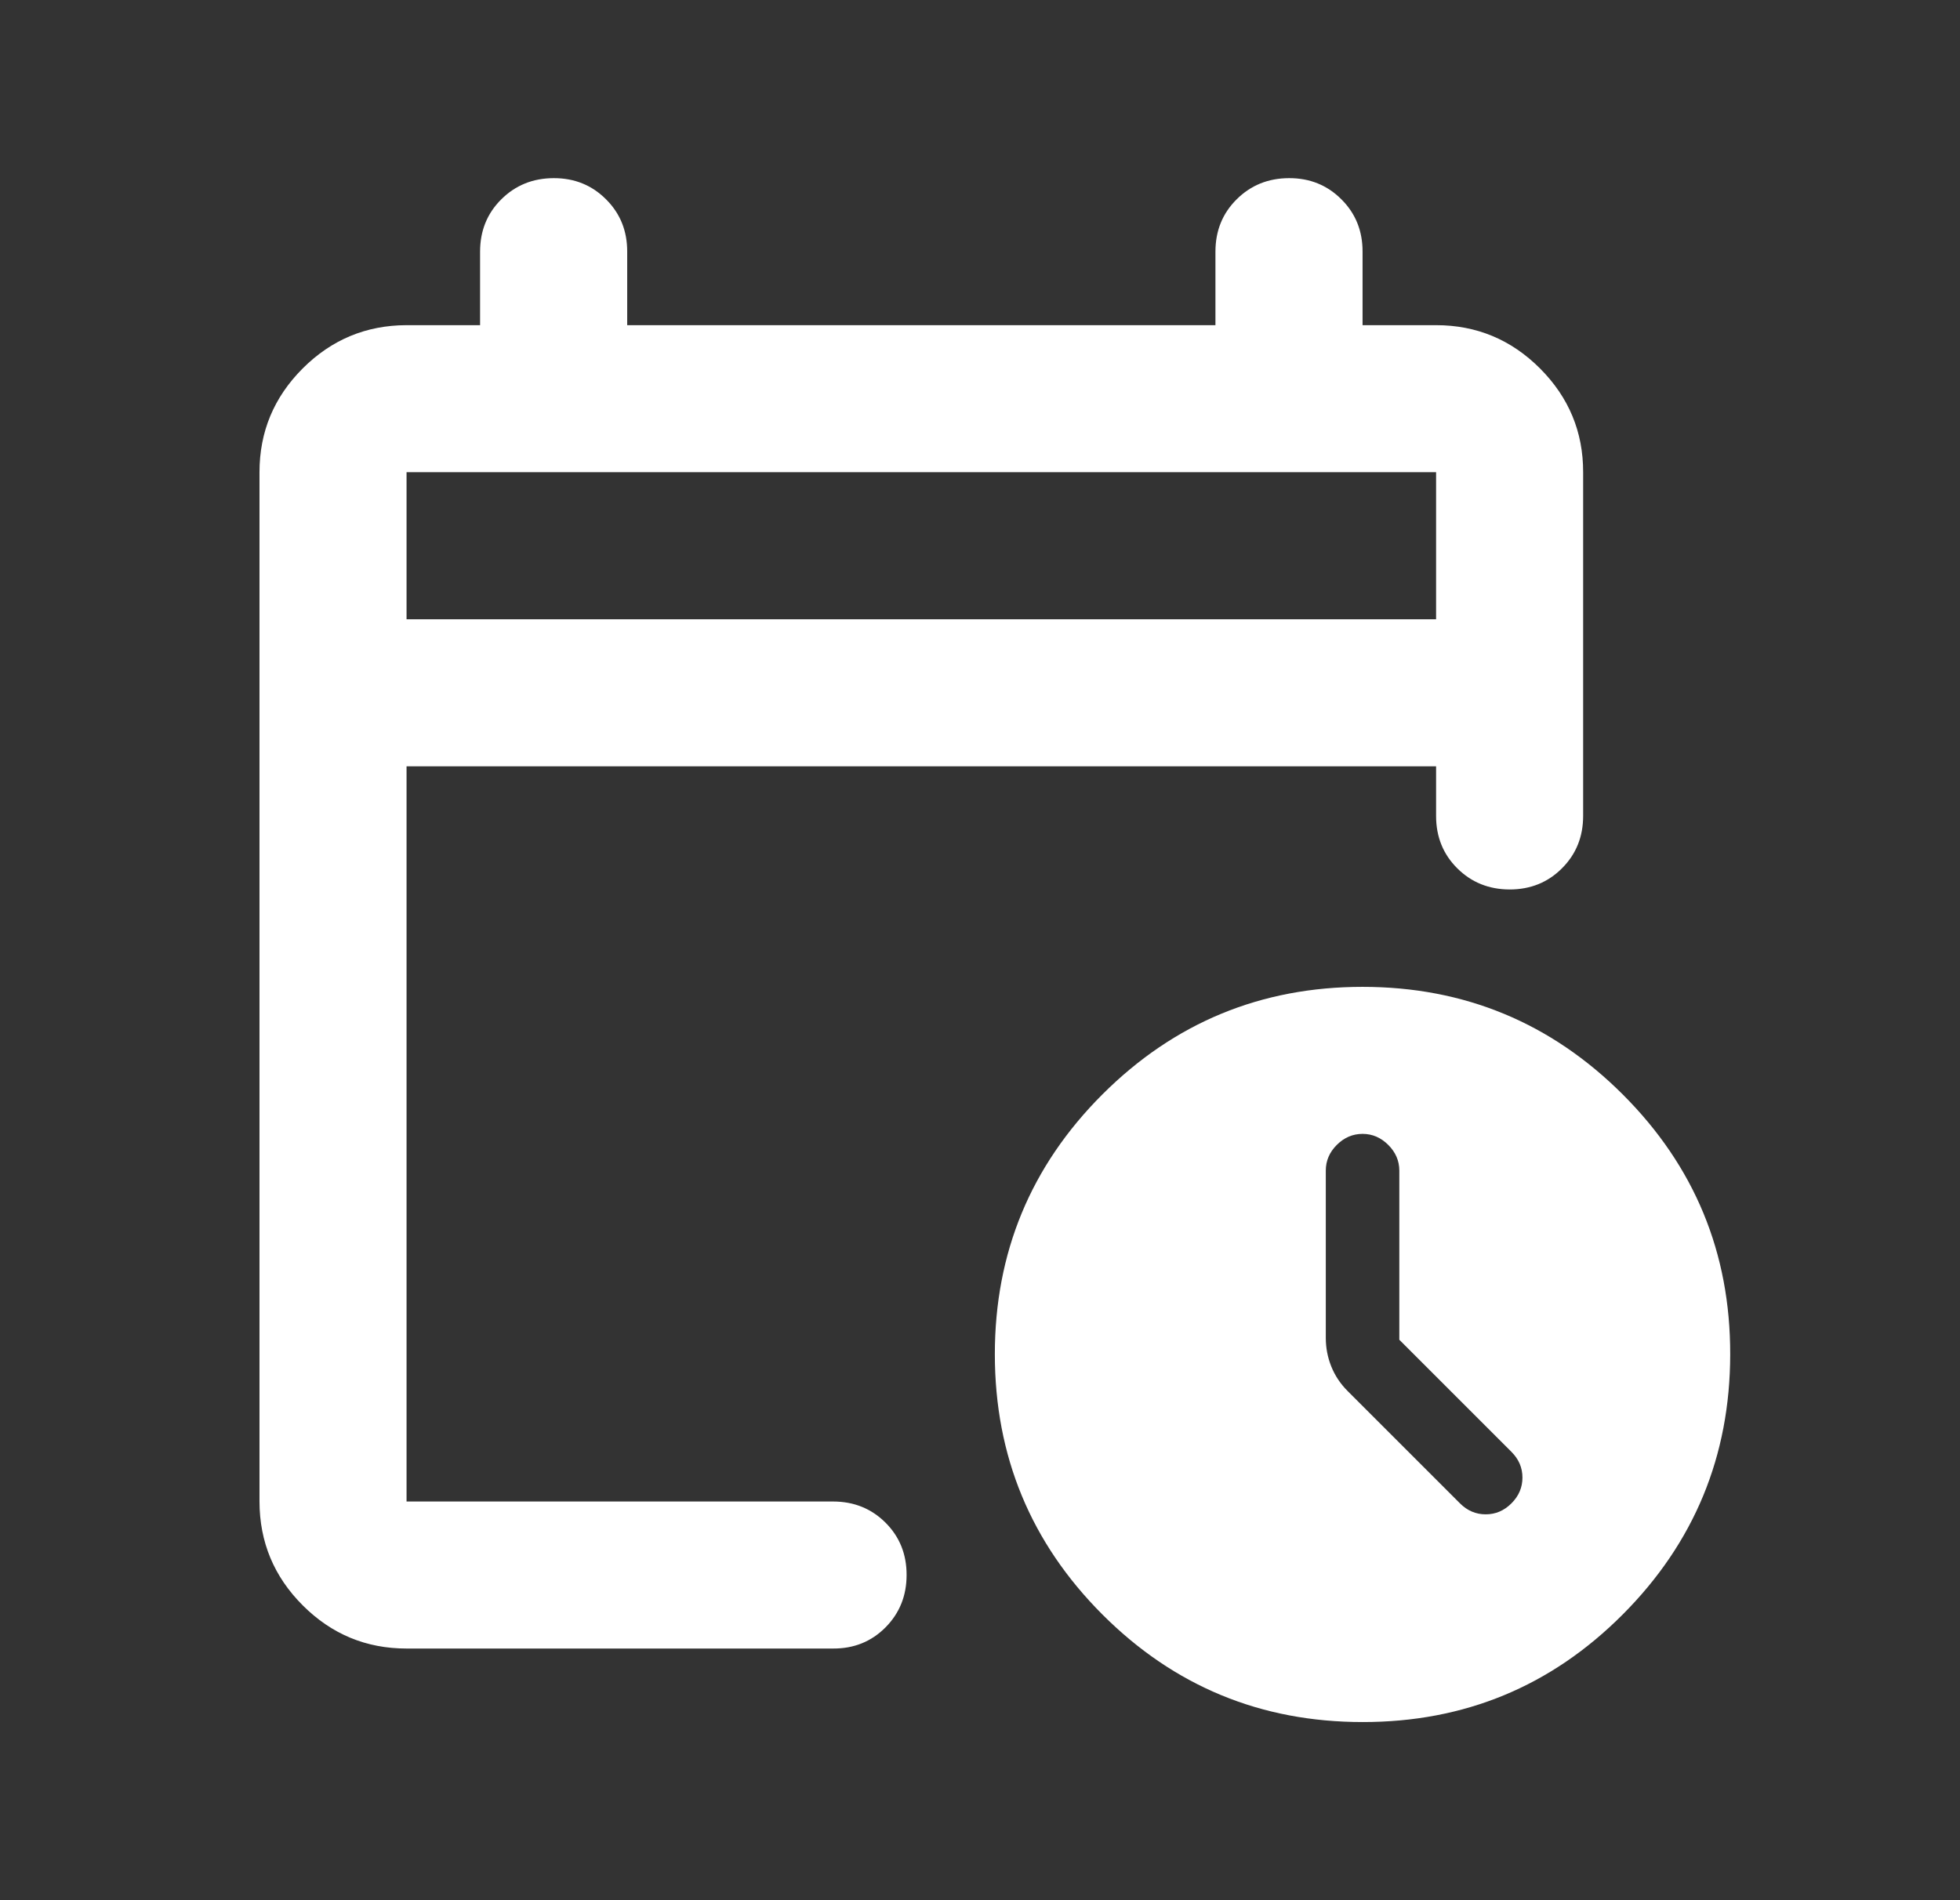 <svg xmlns="http://www.w3.org/2000/svg" width="33" height="32" viewBox="0 0 33 32" fill="none">
    <rect x="0" y="0" width="33" height="32" fill="#333333" stroke="none"/>
    <path d="M6.845 10.429H24.179V7.952H6.845V10.429ZM6.845 27.762C6.164 27.762 5.582 27.52 5.097 27.035C4.613 26.551 4.37 25.968 4.369 25.286V7.952C4.369 7.271 4.612 6.689 5.097 6.204C5.582 5.72 6.165 5.477 6.845 5.476H8.083V4.238C8.083 3.887 8.202 3.593 8.44 3.357C8.678 3.12 8.972 3.001 9.322 3C9.671 2.999 9.966 3.118 10.204 3.357C10.443 3.595 10.561 3.889 10.56 4.238V5.476H20.464V4.238C20.464 3.887 20.583 3.593 20.821 3.357C21.059 3.12 21.352 3.001 21.703 3C22.052 2.999 22.347 3.118 22.585 3.357C22.824 3.595 22.942 3.889 22.941 4.238V5.476H24.179C24.86 5.476 25.443 5.719 25.928 6.204C26.413 6.69 26.656 7.272 26.655 7.952V13.741C26.655 14.091 26.536 14.386 26.298 14.623C26.061 14.861 25.767 14.979 25.417 14.979C25.067 14.978 24.773 14.859 24.535 14.622C24.297 14.385 24.179 14.091 24.179 13.741V12.905H6.845V25.286H14.026C14.377 25.286 14.671 25.405 14.909 25.642C15.147 25.88 15.265 26.174 15.264 26.524C15.264 26.874 15.145 27.168 14.908 27.407C14.671 27.645 14.377 27.764 14.026 27.762H6.845ZM22.941 29C21.228 29 19.768 28.396 18.561 27.189C17.355 25.981 16.751 24.521 16.75 22.809C16.749 21.098 17.353 19.638 18.561 18.43C19.77 17.223 21.23 16.619 22.941 16.619C24.652 16.619 26.112 17.223 27.321 18.43C28.53 19.638 29.134 21.098 29.131 22.809C29.129 24.521 28.525 25.982 27.32 27.19C26.115 28.398 24.655 29.002 22.941 29ZM23.56 22.562V19.714C23.56 19.549 23.498 19.405 23.374 19.281C23.25 19.157 23.106 19.095 22.941 19.095C22.776 19.095 22.631 19.157 22.507 19.281C22.383 19.405 22.322 19.549 22.322 19.714V22.531C22.322 22.696 22.352 22.856 22.414 23.011C22.476 23.166 22.569 23.306 22.693 23.429L24.581 25.317C24.705 25.441 24.849 25.502 25.014 25.502C25.18 25.502 25.324 25.441 25.448 25.317C25.572 25.193 25.633 25.048 25.633 24.883C25.633 24.718 25.572 24.574 25.448 24.45L23.56 22.562Z" fill="white"/>
</svg>